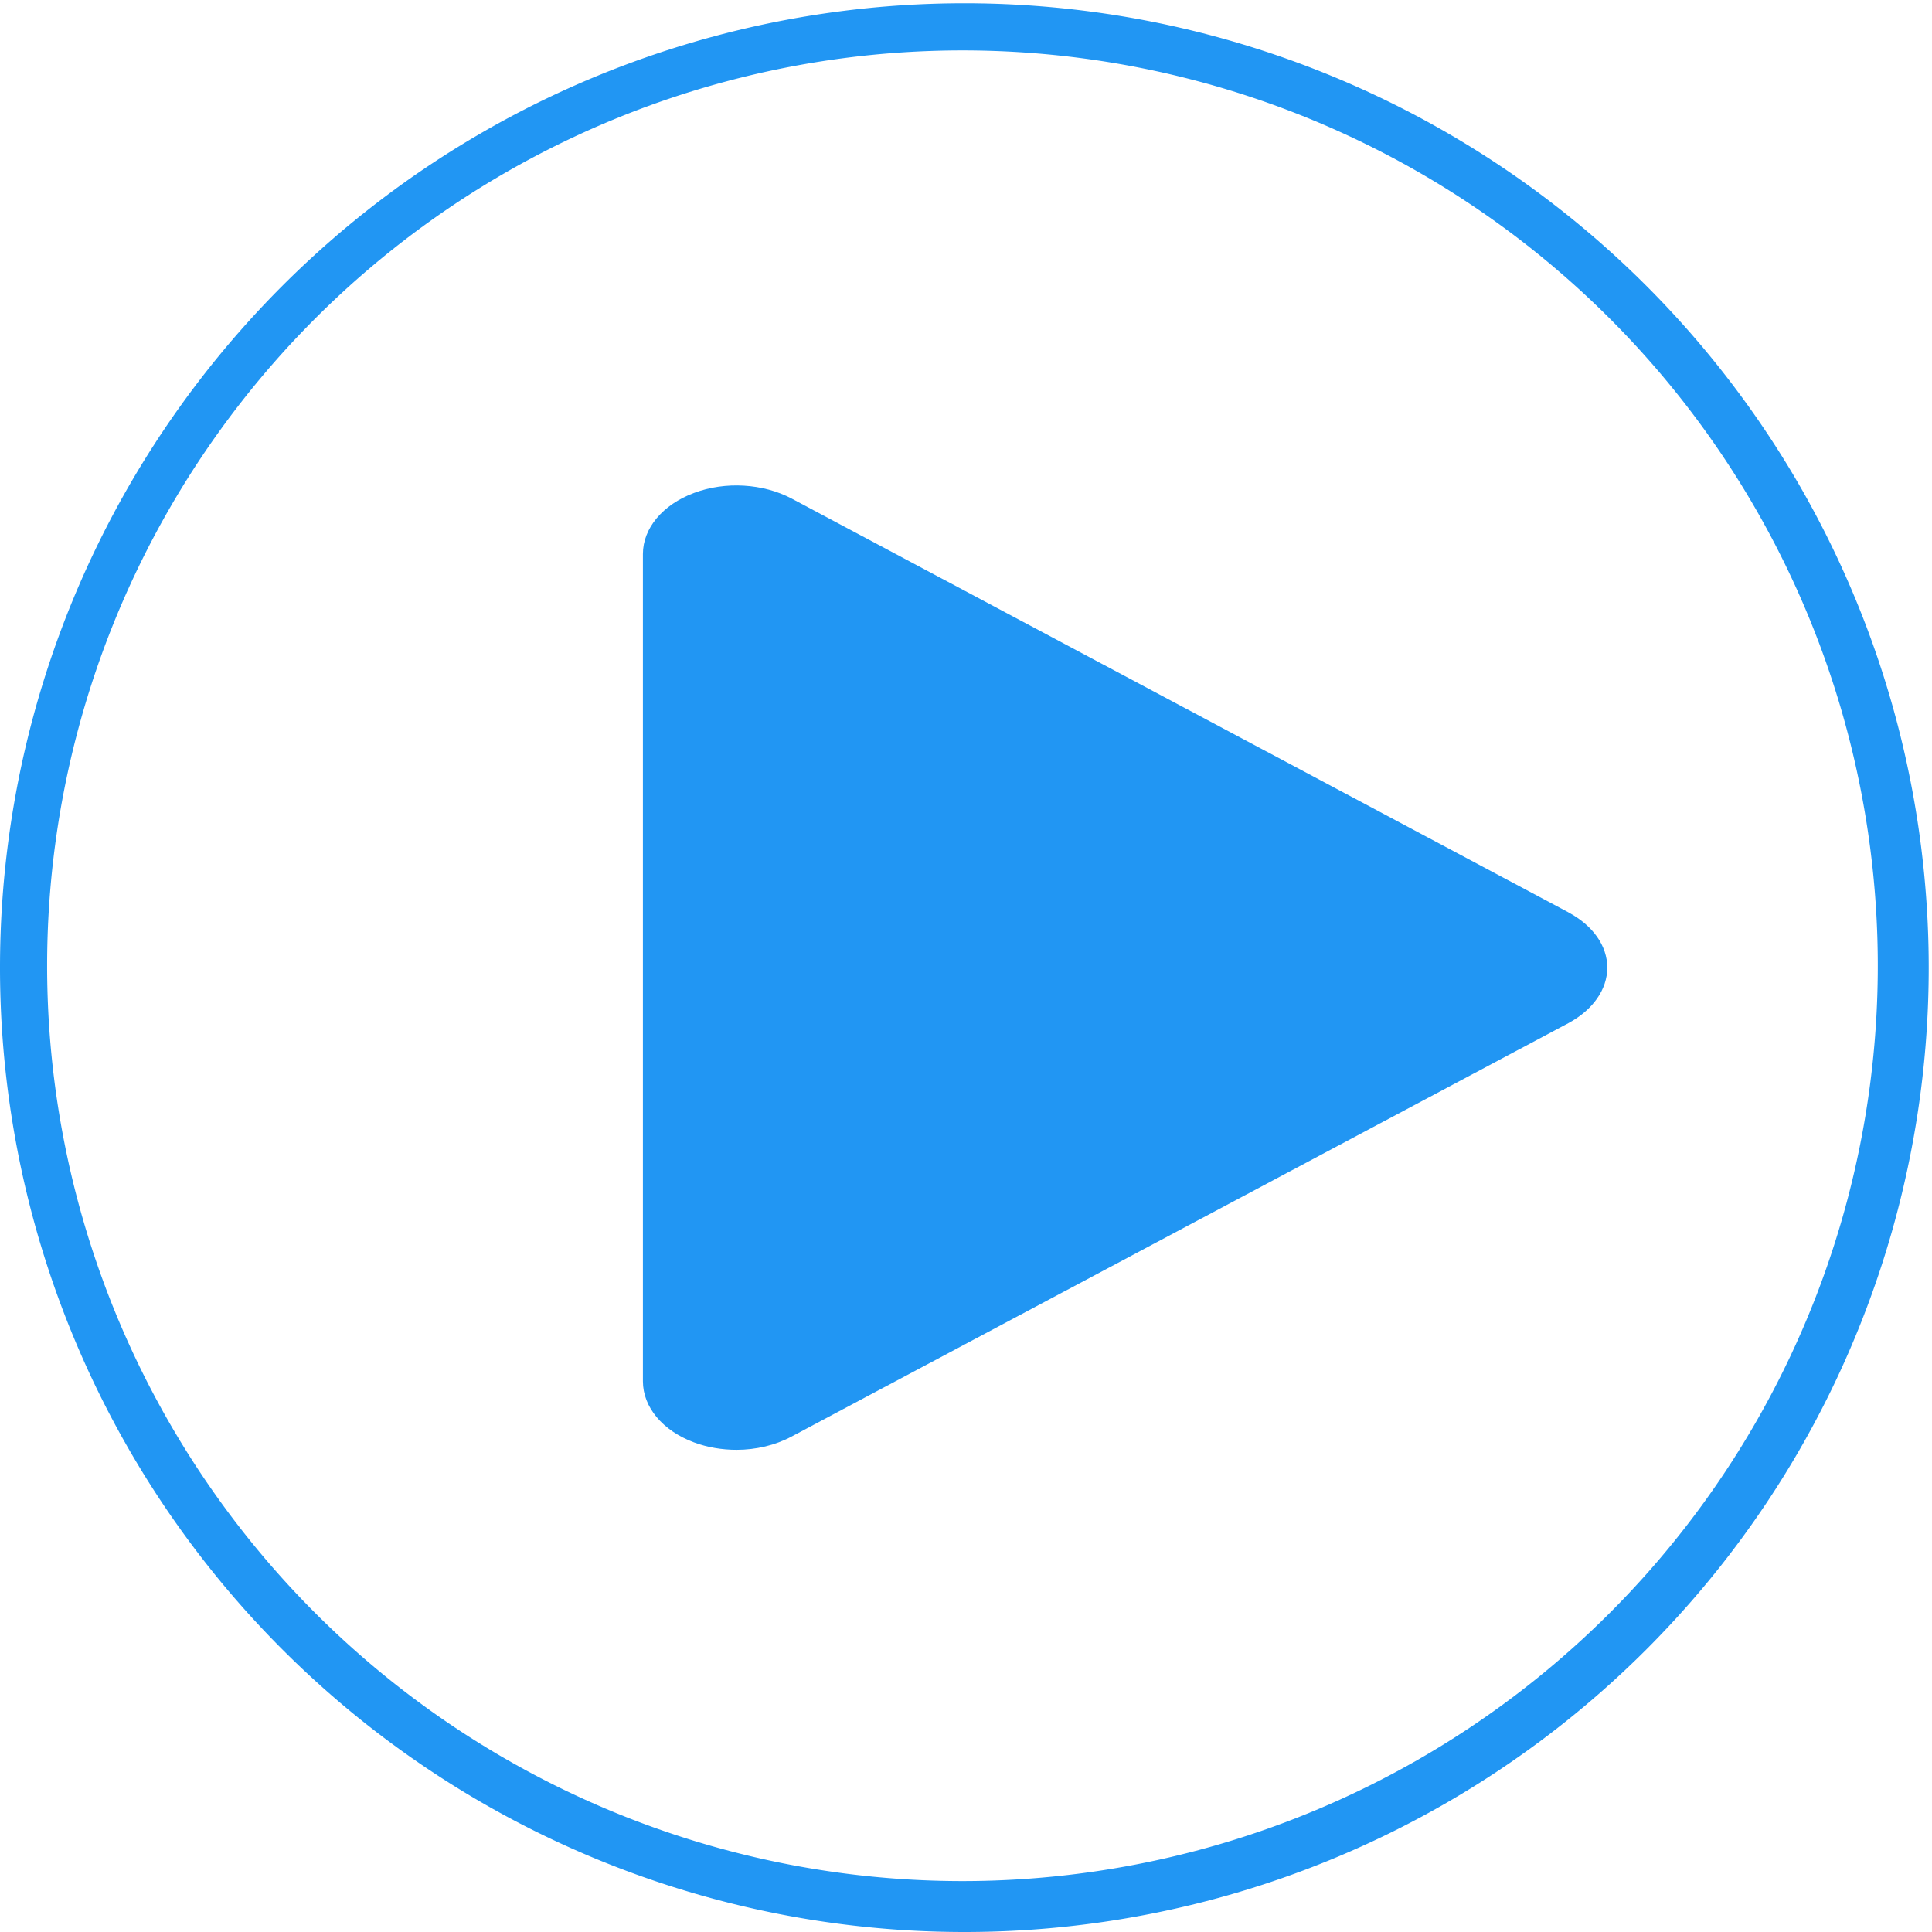 <?xml version="1.0" encoding="UTF-8" standalone="no"?>
<!-- Generator: Adobe Illustrator 18.1.1, SVG Export Plug-In . SVG Version: 6.00 Build 0)  -->

<svg
   xmlns:dc="http://purl.org/dc/elements/1.1/"
   xmlns:cc="http://creativecommons.org/ns#"
   xmlns:rdf="http://www.w3.org/1999/02/22-rdf-syntax-ns#"
   xmlns:svg="http://www.w3.org/2000/svg"
   xmlns="http://www.w3.org/2000/svg"
   xmlns:sodipodi="http://sodipodi.sourceforge.net/DTD/sodipodi-0.dtd"
   xmlns:inkscape="http://www.inkscape.org/namespaces/inkscape"
   version="1.1"
   id="Capa_1"
   x="0px"
   y="0px"
   viewBox="0 0 30.051 30.051"
   style="enable-background:new 0 0 30.051 30.051;"
   xml:space="preserve"
   sodipodi:docname="icon.svg"
   inkscape:version="0.92.3 (2405546, 2018-03-11)"><defs
   id="defs71" /><sodipodi:namedview
   pagecolor="#ffffff"
   bordercolor="#666666"
   borderopacity="1"
   objecttolerance="10"
   gridtolerance="10"
   guidetolerance="10"
   inkscape:pageopacity="0"
   inkscape:pageshadow="2"
   inkscape:window-width="1920"
   inkscape:window-height="967"
   id="namedview69"
   showgrid="false"
   inkscape:zoom="11.106266"
   inkscape:cx="18.811436"
   inkscape:cy="7.098917"
   inkscape:window-x="1920"
   inkscape:window-y="109"
   inkscape:window-maximized="1"
   inkscape:current-layer="g36" />
<g
   id="g36"
   style="fill:#2196f3;fill-opacity:1">
	<path
   d="M 24.396,14.191 12.314,7.755 C 11.87,7.52 11.282,7.484 10.796,7.667 10.306,7.849 10,8.218 10,8.617 v 12.867 c 0,0.403 0.306,0.77 0.796,0.952 0.207,0.077 0.434,0.115 0.662,0.115 0.298,0 0.6,-0.07 0.856,-0.207 l 12.082,-6.43 c 0.381,-0.206 0.604,-0.524 0.604,-0.861 0.002,-0.343 -0.227,-0.66 -0.604,-0.861 z"
   id="path2"
   style="fill:#2196f3;fill-opacity:1;stroke-width:1.657"
   inkscape:connector-curvature="0" />
	
	<g
   id="g6"
   style="fill:#2196f3;fill-opacity:1">
	</g>
	<g
   id="g8"
   style="fill:#2196f3;fill-opacity:1">
	</g>
	<g
   id="g10"
   style="fill:#2196f3;fill-opacity:1">
	</g>
	<g
   id="g12"
   style="fill:#2196f3;fill-opacity:1">
	</g>
	<g
   id="g14"
   style="fill:#2196f3;fill-opacity:1">
	</g>
	<g
   id="g16"
   style="fill:#2196f3;fill-opacity:1">
	</g>
	<g
   id="g18"
   style="fill:#2196f3;fill-opacity:1">
	</g>
	<g
   id="g20"
   style="fill:#2196f3;fill-opacity:1">
	</g>
	<g
   id="g22"
   style="fill:#2196f3;fill-opacity:1">
	</g>
	<g
   id="g24"
   style="fill:#2196f3;fill-opacity:1">
	</g>
	<g
   id="g26"
   style="fill:#2196f3;fill-opacity:1">
	</g>
	<g
   id="g28"
   style="fill:#2196f3;fill-opacity:1">
	</g>
	<g
   id="g30"
   style="fill:#2196f3;fill-opacity:1">
	</g>
	<g
   id="g32"
   style="fill:#2196f3;fill-opacity:1">
	</g>
	<g
   id="g34"
   style="fill:#2196f3;fill-opacity:1">
	</g>
<path
   style="opacity:1;fill:#2196f3;fill-opacity:1;stroke-width:0.922"
   d="M 14.999,0.051 A 15,15 0 0 0 0,15.05 15,15 0 0 0 14.999,30.051 15,15 0 0 0 30,15.05 15,15 0 0 0 14.999,0.051 Z M 14.97,0.784 A 14.237,14.237 0 0 1 29.208,15.021 14.237,14.237 0 0 1 14.97,29.259 14.237,14.237 0 0 1 0.733,15.021 14.237,14.237 0 0 1 14.97,0.784 Z"
   id="path883"
   inkscape:connector-curvature="0" /></g>
<g
   id="g38"
   style="fill:#2196f3;fill-opacity:1">
</g>
<g
   id="g40"
   style="fill:#2196f3;fill-opacity:1">
</g>
<g
   id="g42"
   style="fill:#2196f3;fill-opacity:1">
</g>
<g
   id="g44"
   style="fill:#2196f3;fill-opacity:1">
</g>
<g
   id="g46"
   style="fill:#2196f3;fill-opacity:1">
</g>
<g
   id="g48"
   style="fill:#2196f3;fill-opacity:1">
</g>
<g
   id="g50"
   style="fill:#2196f3;fill-opacity:1">
</g>
<g
   id="g52"
   style="fill:#2196f3;fill-opacity:1">
</g>
<g
   id="g54"
   style="fill:#2196f3;fill-opacity:1">
</g>
<g
   id="g56"
   style="fill:#2196f3;fill-opacity:1">
</g>
<g
   id="g58"
   style="fill:#2196f3;fill-opacity:1">
</g>
<g
   id="g60"
   style="fill:#2196f3;fill-opacity:1">
</g>
<g
   id="g62"
   style="fill:#2196f3;fill-opacity:1">
</g>
<g
   id="g64"
   style="fill:#2196f3;fill-opacity:1">
</g>
<g
   id="g66"
   style="fill:#2196f3;fill-opacity:1">
</g>
</svg>